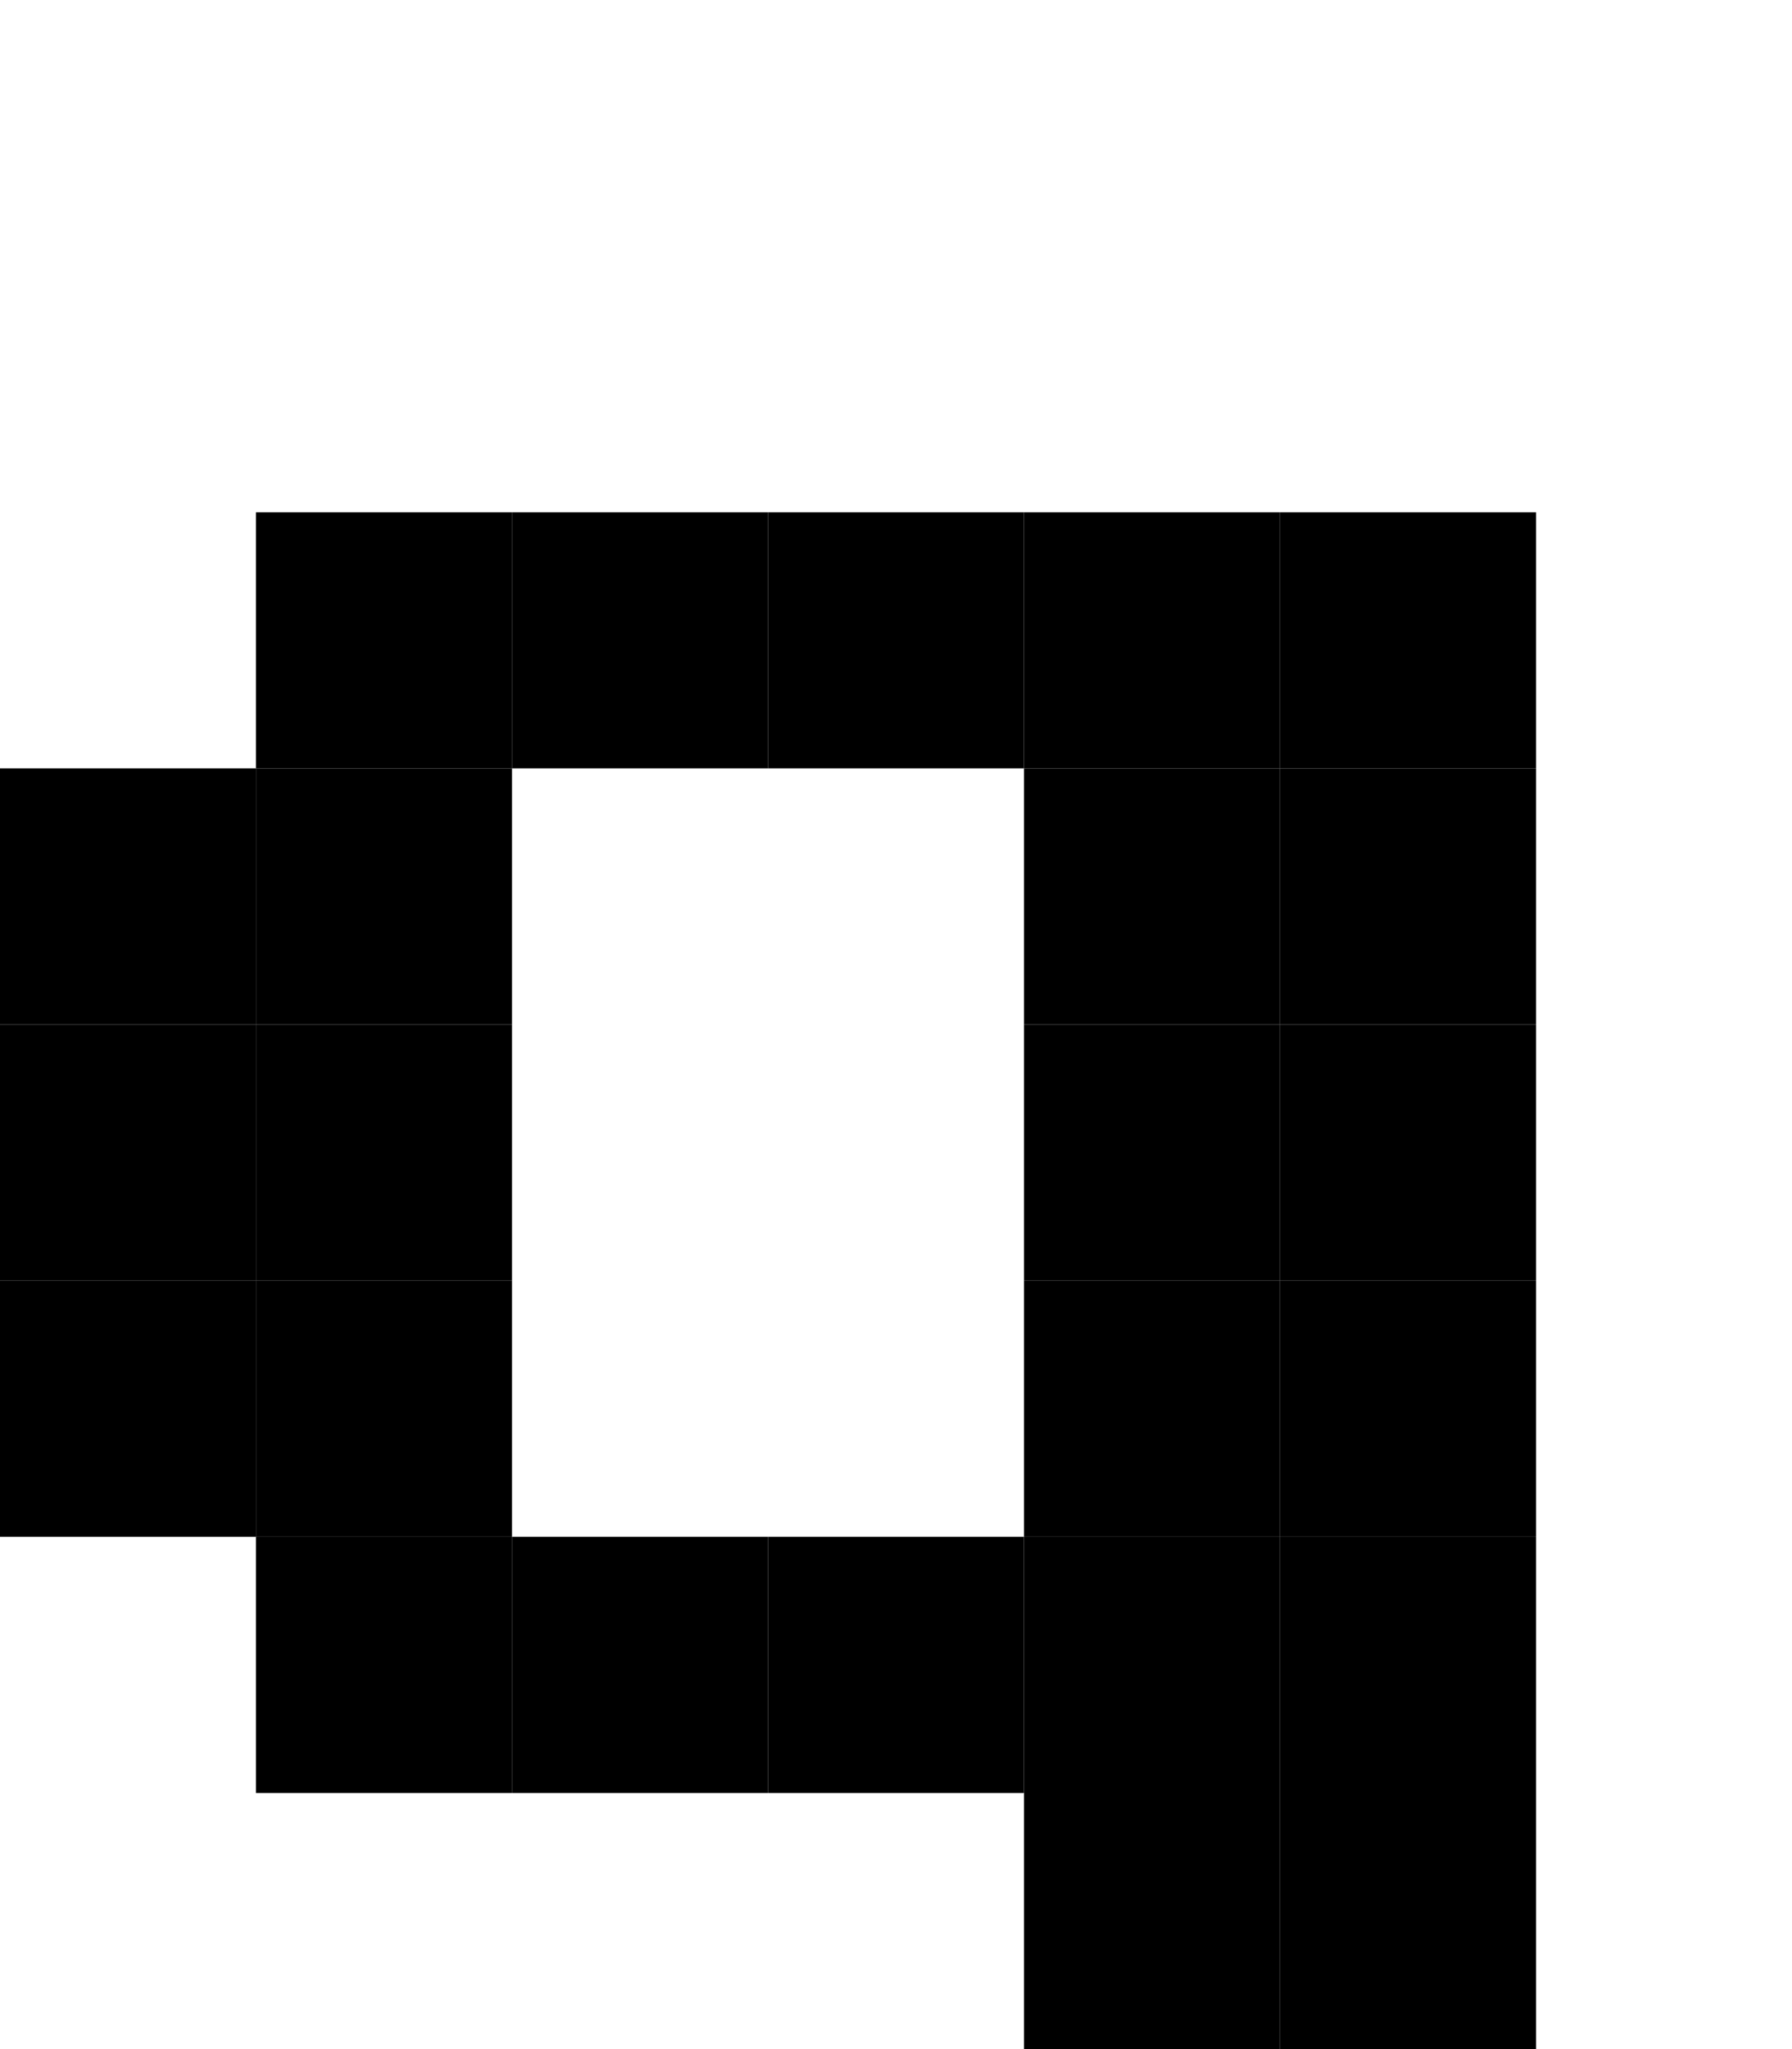 <?xml version="1.0" encoding="UTF-8"?><svg xmlns="http://www.w3.org/2000/svg" version="1.2" baseProfile="tiny" viewBox="0 0 7 8" width="7px" height="8px"><g fill="#000"><rect x="1" y="2" width="1" height="1" fill="#000"/><rect x="2" y="2" width="1" height="1" fill="#000"/><rect width="1" height="1" fill="#000" x="3" y="2"/><rect fill="#000" x="4" y="2" width="1" height="1"/><rect y="2" width="1" height="1" fill="#000" x="5"/><rect height="1" fill="#000" y="3" width="1"/><rect width="1" height="1" fill="#000" x="1" y="3"/><rect y="3" width="1" height="1" fill="#000" x="4"/><rect x="5" y="3" width="1" height="1" fill="#000"/><rect y="4" width="1" height="1" fill="#000"/><rect width="1" height="1" fill="#000" x="1" y="4"/><rect x="4" y="4" width="1" height="1" fill="#000"/><rect height="1" fill="#000" x="5" y="4" width="1"/><rect y="5" width="1" height="1" fill="#000"/><rect x="1" y="5" width="1" height="1" fill="#000"/><rect width="1" height="1" fill="#000" x="4" y="5"/><rect x="5" y="5" width="1" height="1" fill="#000"/><rect y="6" width="1" height="1" fill="#000" x="1"/><rect height="1" fill="#000" x="2" y="6" width="1"/><rect x="3" y="6" width="1" height="1" fill="#000"/><rect y="6" width="1" height="1" fill="#000" x="4"/><rect x="5" y="6" width="1" height="1" fill="#000"/><rect x="4" y="7" width="1" height="1" fill="#000"/><rect x="5" y="7" width="1" height="1" fill="#000"/></g></svg>